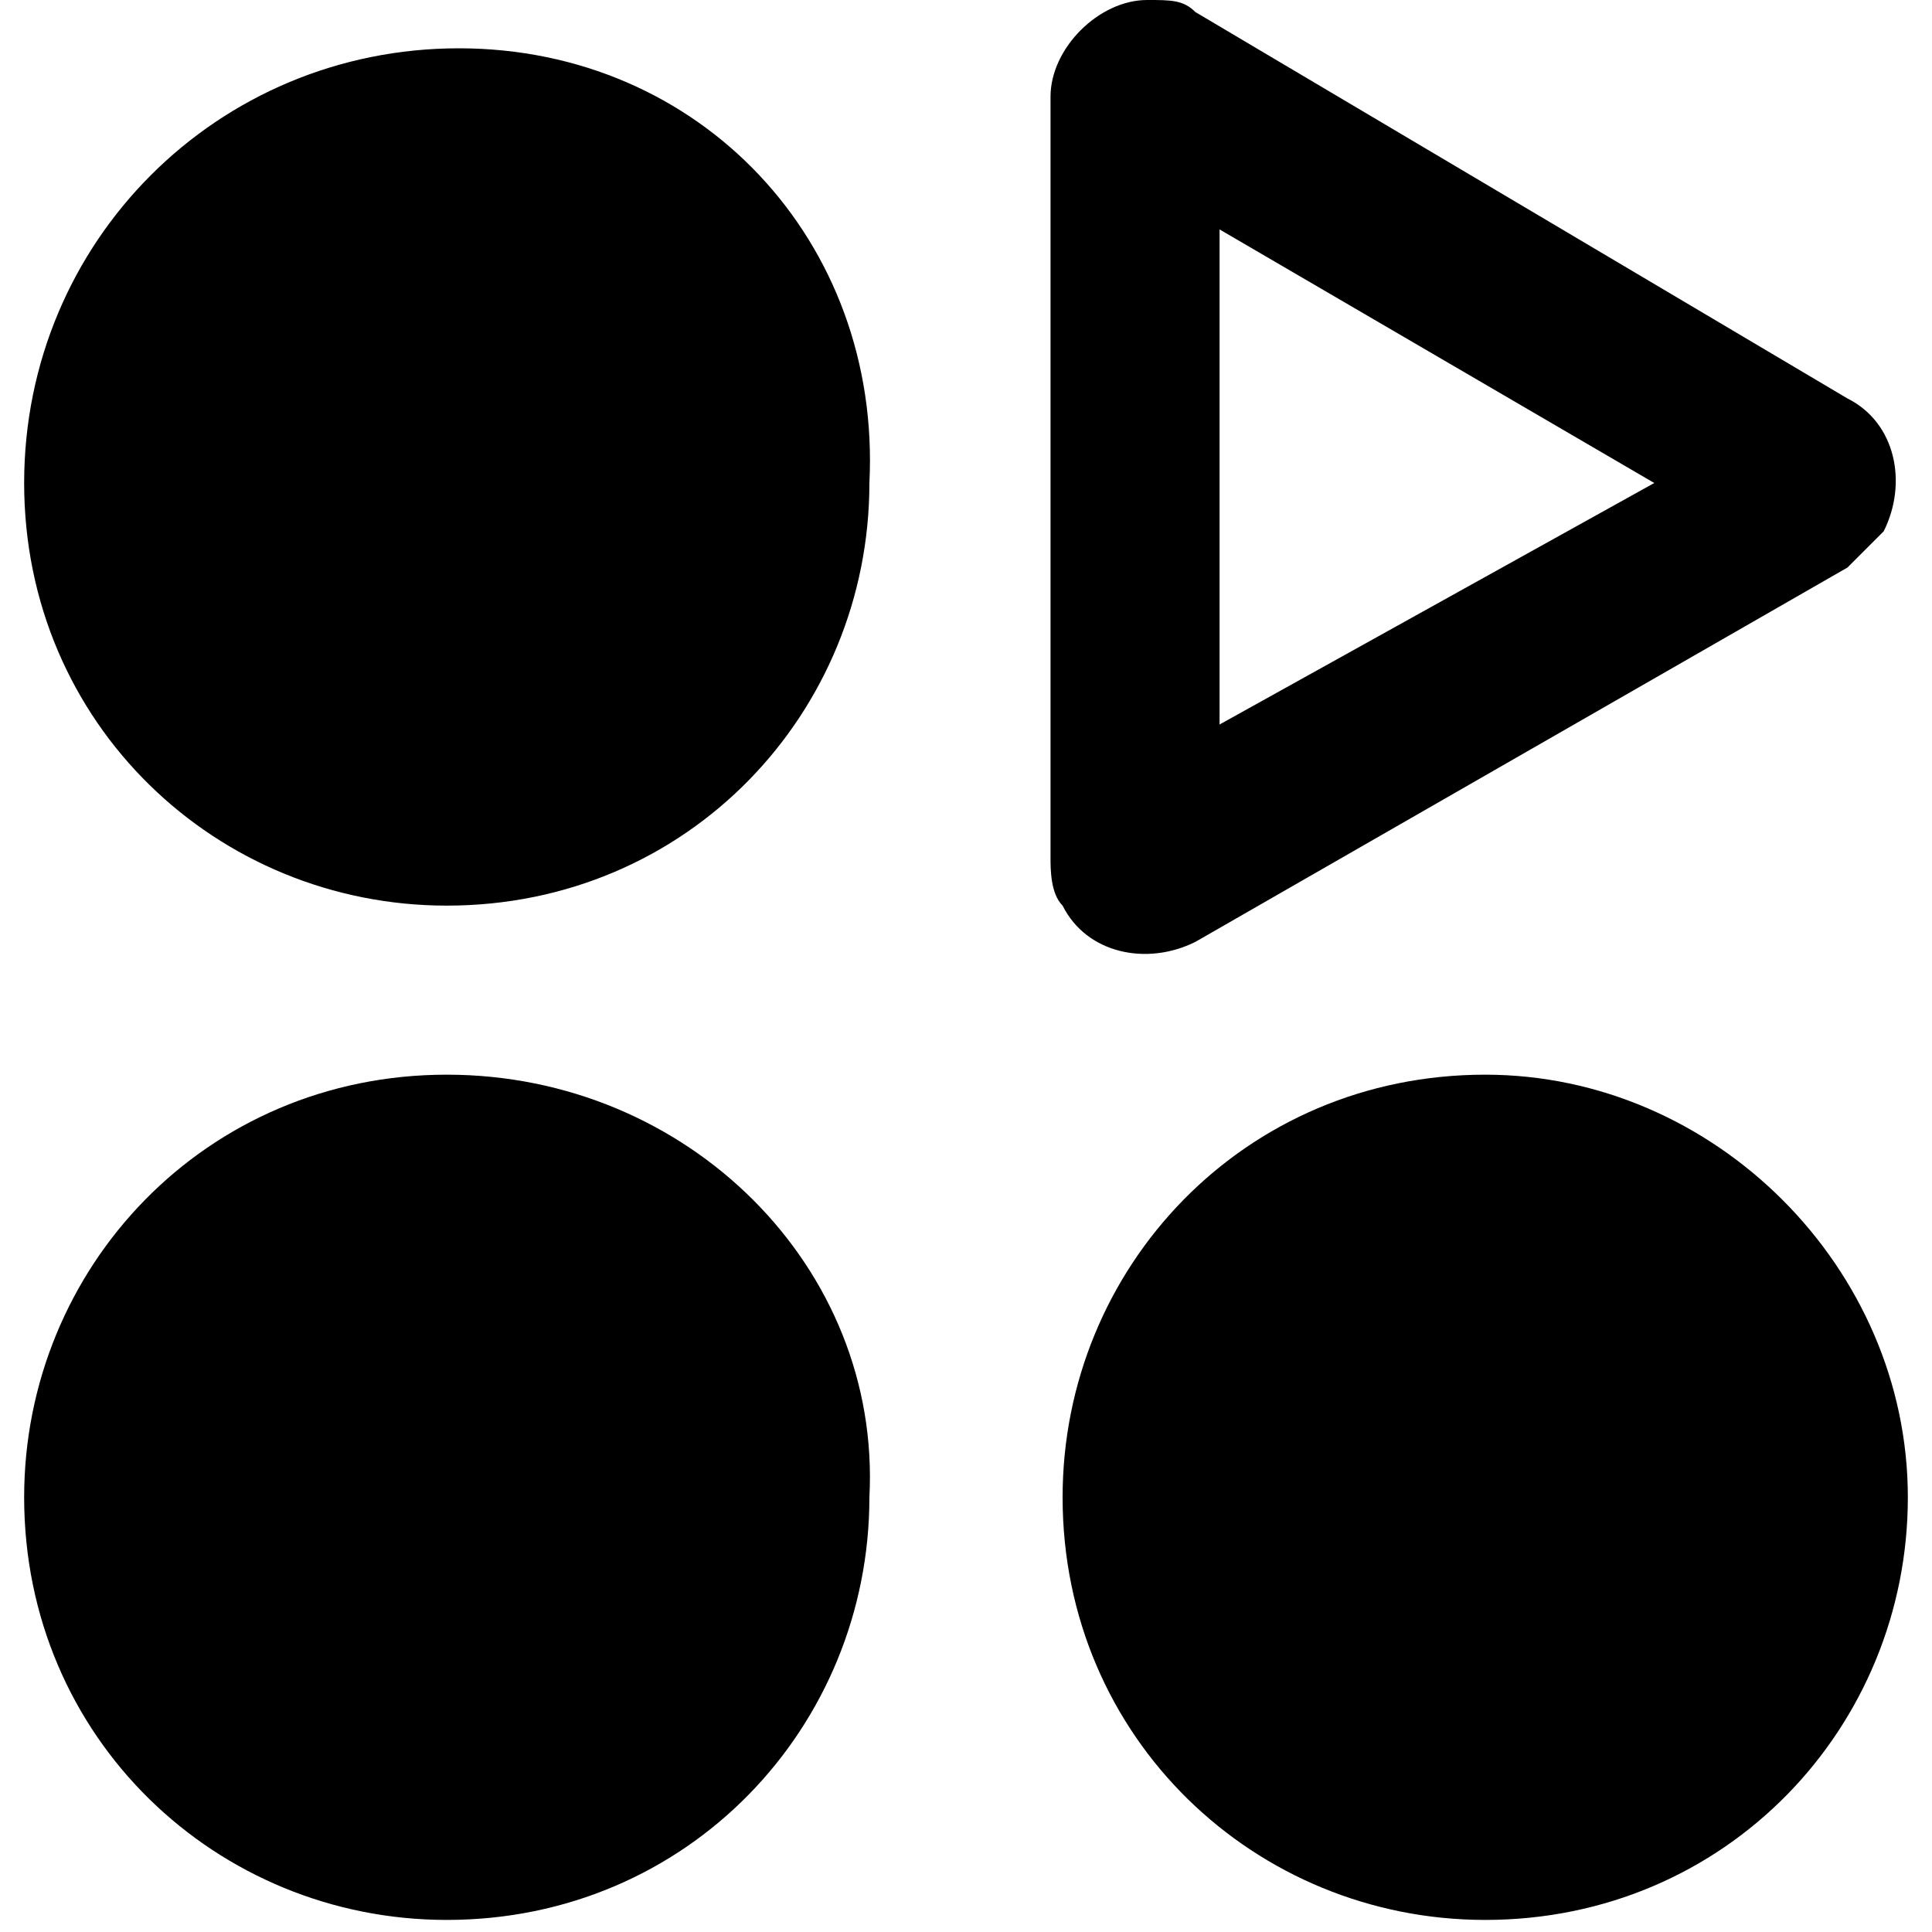 <?xml version="1.0" encoding="utf-8"?>
<!-- 
  Copyright (c) 2022, WSO2 LLC. (http://www.wso2.com). All Rights Reserved.
 
 - This software is the property of WSO2 Inc. and its suppliers, if any.
 - Dissemination of any information or reproduction of any material contained
 - herein is strictly forbidden, unless permitted by WSO2 in accordance with
 - the WSO2 Commercial License available at http://wso2.com/licenses.
 - For specific language governing the permissions and limitations under
 - this license, please see the license as well as any agreement you’ve
 - entered into with WSO2 governing the purchase of this software and any
 - associated services.
 -->
 <svg version="1.1" id="Layer_1" x="0px" y="0px" viewBox="0 0 16 16">
<path d="M3.8,0.4L3.8,0.4C1.8,0.4,0.2,2,0.2,4v0c0,2,1.6,3.5,3.5,3.5h0c2,0,3.5-1.6,3.5-3.5v0C7.3,2,5.8,0.4,3.8,0.4z M9.5,0
	C9.1,0,8.7,0.4,8.7,0.8v6.3c0,0.1,0,0.3,0.1,0.4C9,7.9,9.5,8,9.9,7.8l5.4-3.1c0.1-0.1,0.2-0.2,0.3-0.3c0.2-0.4,0.1-0.9-0.3-1.1
	L9.9,0.1C9.8,0,9.7,0,9.5,0z M10.1,1.9l3.6,2.1L10.1,6V1.9z M3.7,8.9L3.7,8.9c-2,0-3.5,1.6-3.5,3.5v0c0,2,1.6,3.5,3.5,3.5h0
	c2,0,3.5-1.6,3.5-3.5v0C7.3,10.5,5.7,8.9,3.7,8.9z M12.3,8.9L12.3,8.9c-2,0-3.5,1.6-3.5,3.5v0c0,2,1.6,3.5,3.5,3.5h0
	c2,0,3.5-1.6,3.5-3.5v0C15.8,10.5,14.2,8.9,12.3,8.9z"/>
</svg>

